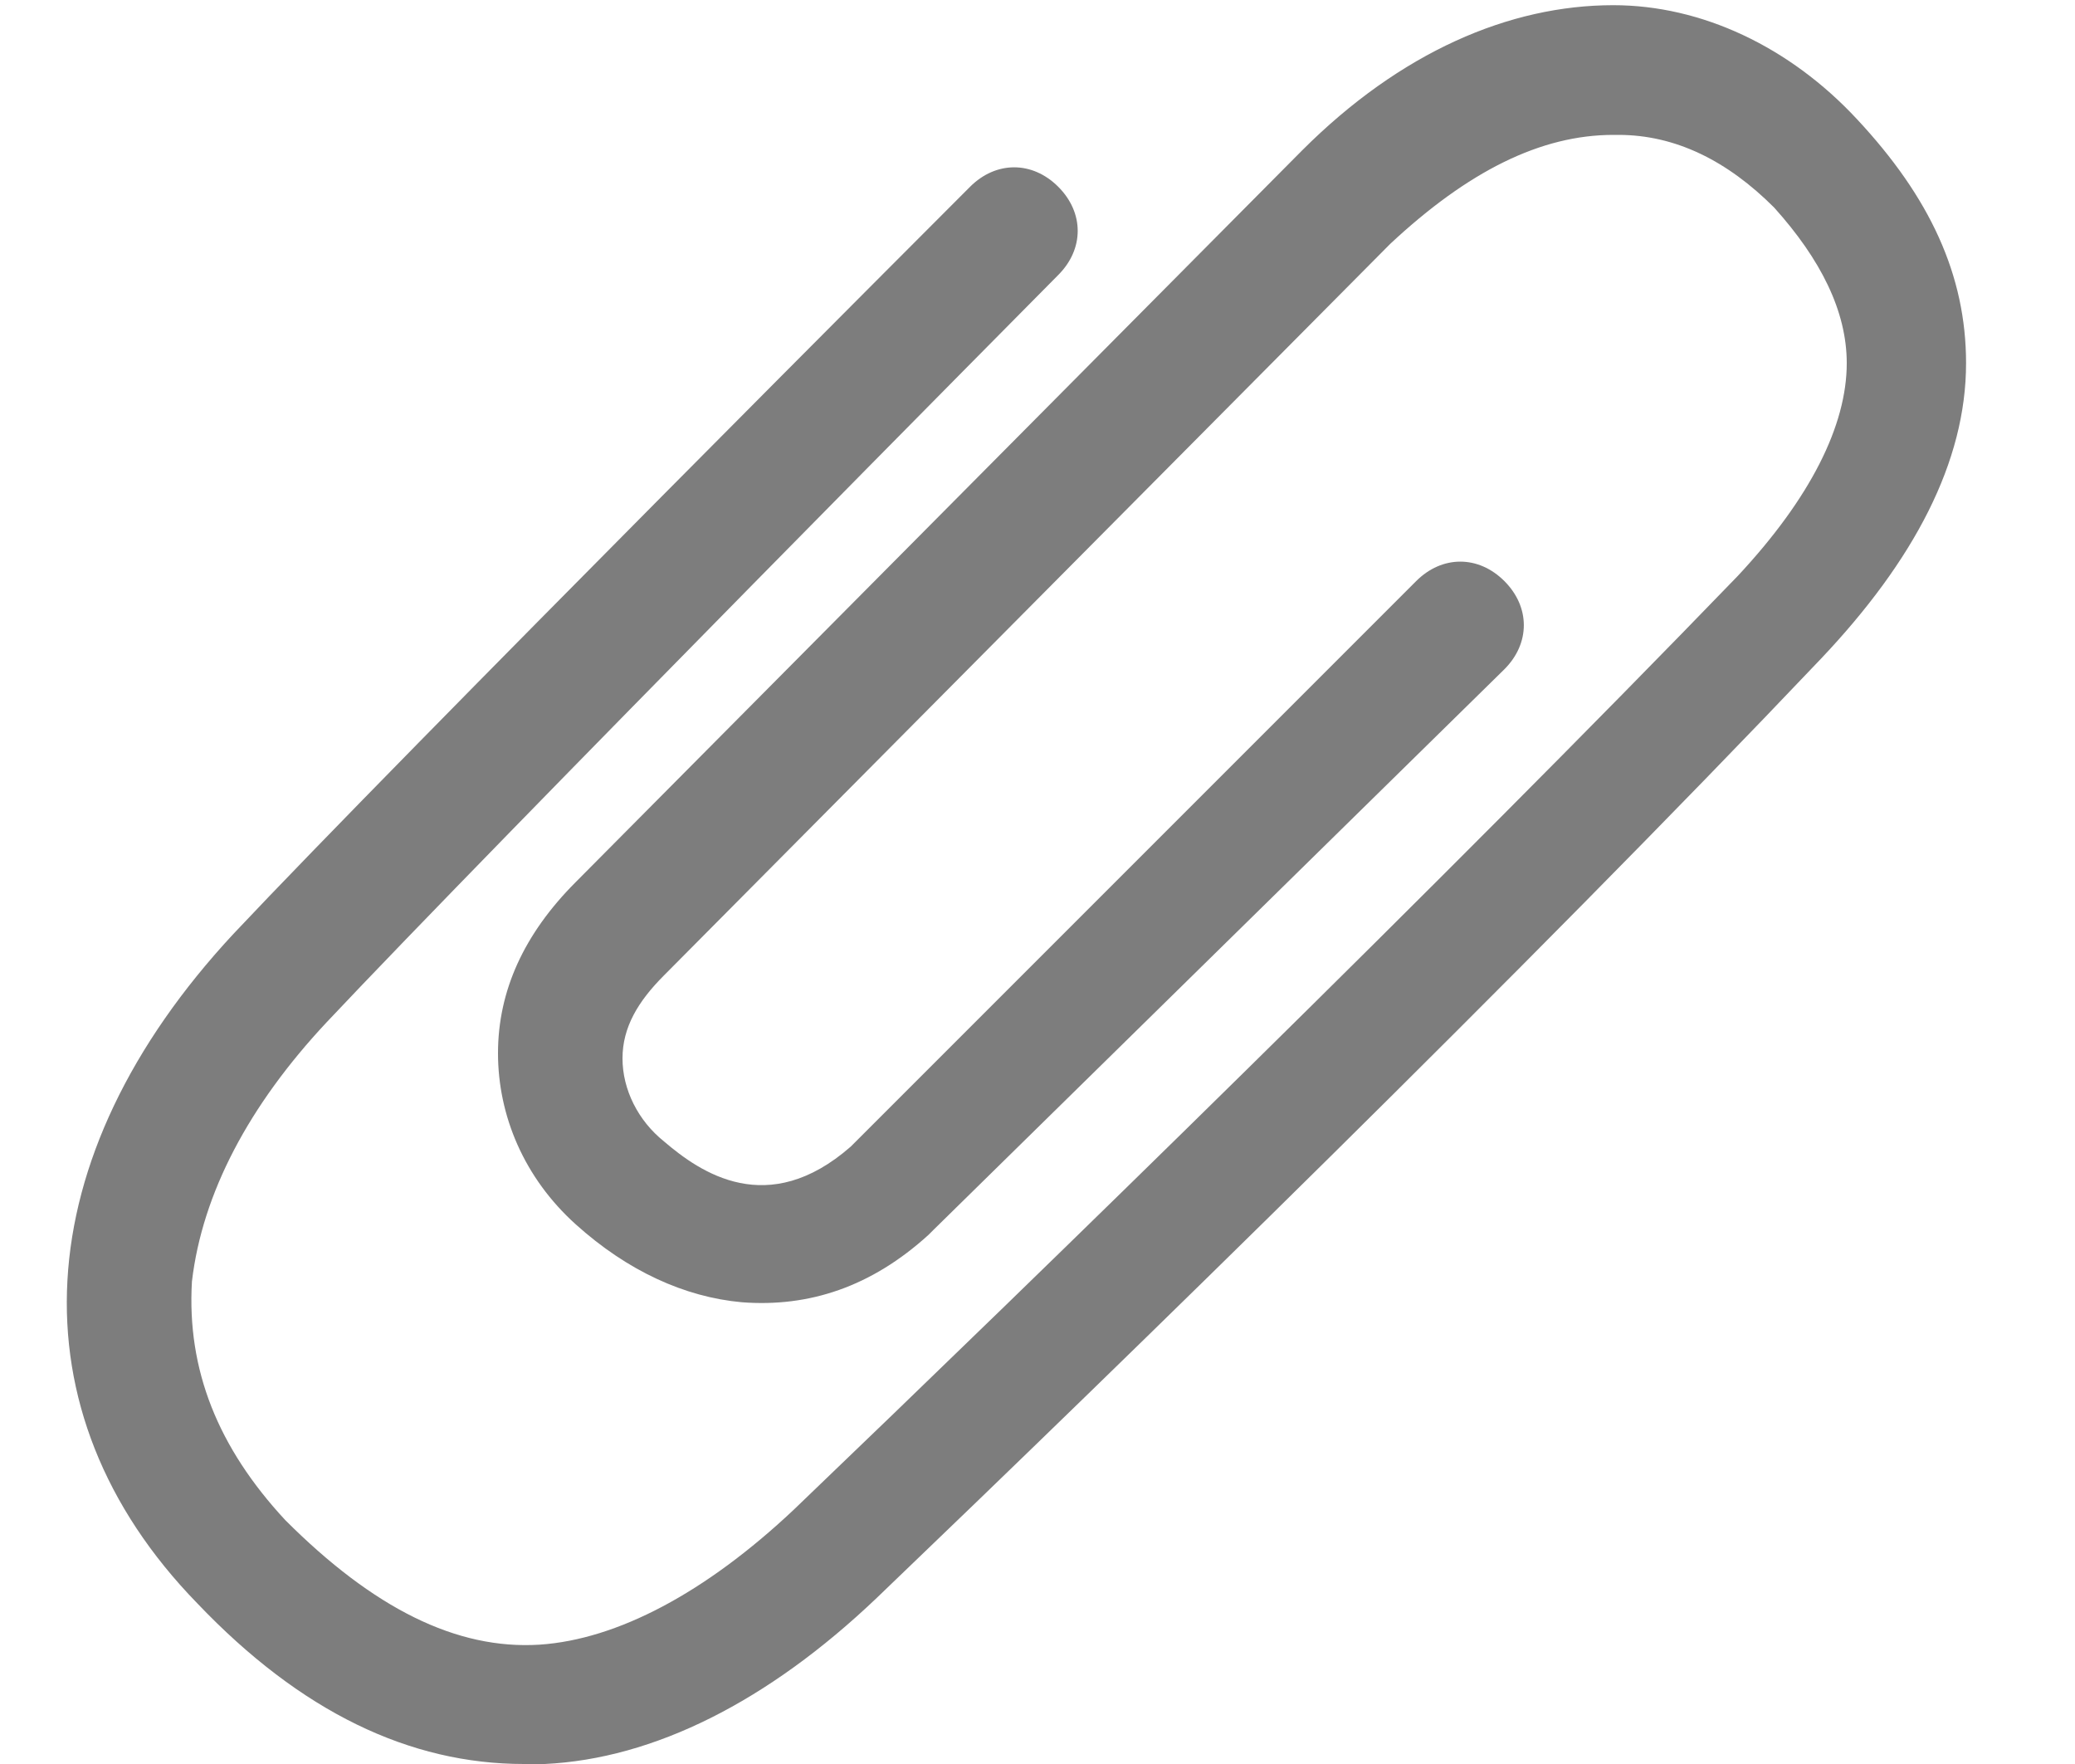 <?xml version="1.0" encoding="utf-8"?>
<!-- Generator: Adobe Illustrator 18.1.0, SVG Export Plug-In . SVG Version: 6.00 Build 0)  -->
<!DOCTYPE svg PUBLIC "-//W3C//DTD SVG 1.1//EN" "http://www.w3.org/Graphics/SVG/1.1/DTD/svg11.dtd">
<svg version="1.1" id="Layer_1" xmlns="http://www.w3.org/2000/svg" xmlns:xlink="http://www.w3.org/1999/xlink" x="0px" y="0px"
	 viewBox="0 83 40 34" enable-background="new 0 83 40 34" xml:space="preserve">
<g id="icomoon-ignore">
</g>
<g>
	<path fill="#7D7D7D" d="M10.1,117c-2.2,0-4.3-1-6.3-3.1c-3.6-3.7-3.3-8.6,0.7-12.9c3.2-3.4,14.1-14.3,14.2-14.4
		c0.5-0.5,1.2-0.5,1.7,0c0.5,0.5,0.5,1.2,0,1.7c-0.1,0.1-10.9,11-14.1,14.4c-1.5,1.6-2.4,3.3-2.6,5c-0.1,1.7,0.5,3.2,1.8,4.6
		c1.7,1.7,3.3,2.5,4.9,2.4c1.5-0.1,3.2-1,4.9-2.6c4.8-4.6,12.5-12.1,18.2-18c1.4-1.5,2.1-2.9,2.1-4.1c0-1-0.5-2-1.4-3
		c-0.9-0.9-1.9-1.4-3-1.4c0,0,0,0-0.1,0c-1.4,0-2.8,0.7-4.3,2.1l-14,14.1l0,0c-0.5,0.5-0.8,1-0.8,1.6s0.3,1.2,0.8,1.6
		c0.7,0.6,2,1.5,3.6,0.1l10.9-10.9c0.5-0.5,1.2-0.5,1.7,0s0.5,1.2,0,1.7L18,106.7c0,0,0,0-0.1,0.1c-1.1,1-2.3,1.4-3.6,1.3
		c-1.1-0.1-2.2-0.6-3.2-1.5c-1-0.9-1.5-2.1-1.5-3.3c0-1.2,0.5-2.3,1.5-3.3l14-14.1c0,0,0,0,0,0c1.9-1.9,4-2.8,6-2.8
		c1.7,0,3.4,0.8,4.7,2.2c1.4,1.5,2.1,3,2.1,4.7c0,1.9-1,3.8-2.8,5.7c-5.7,6-13.4,13.5-18.2,18.1c-2.1,2-4.3,3.1-6.4,3.2
		C10.4,117,10.3,117,10.1,117z"/>
</g>
</svg>
